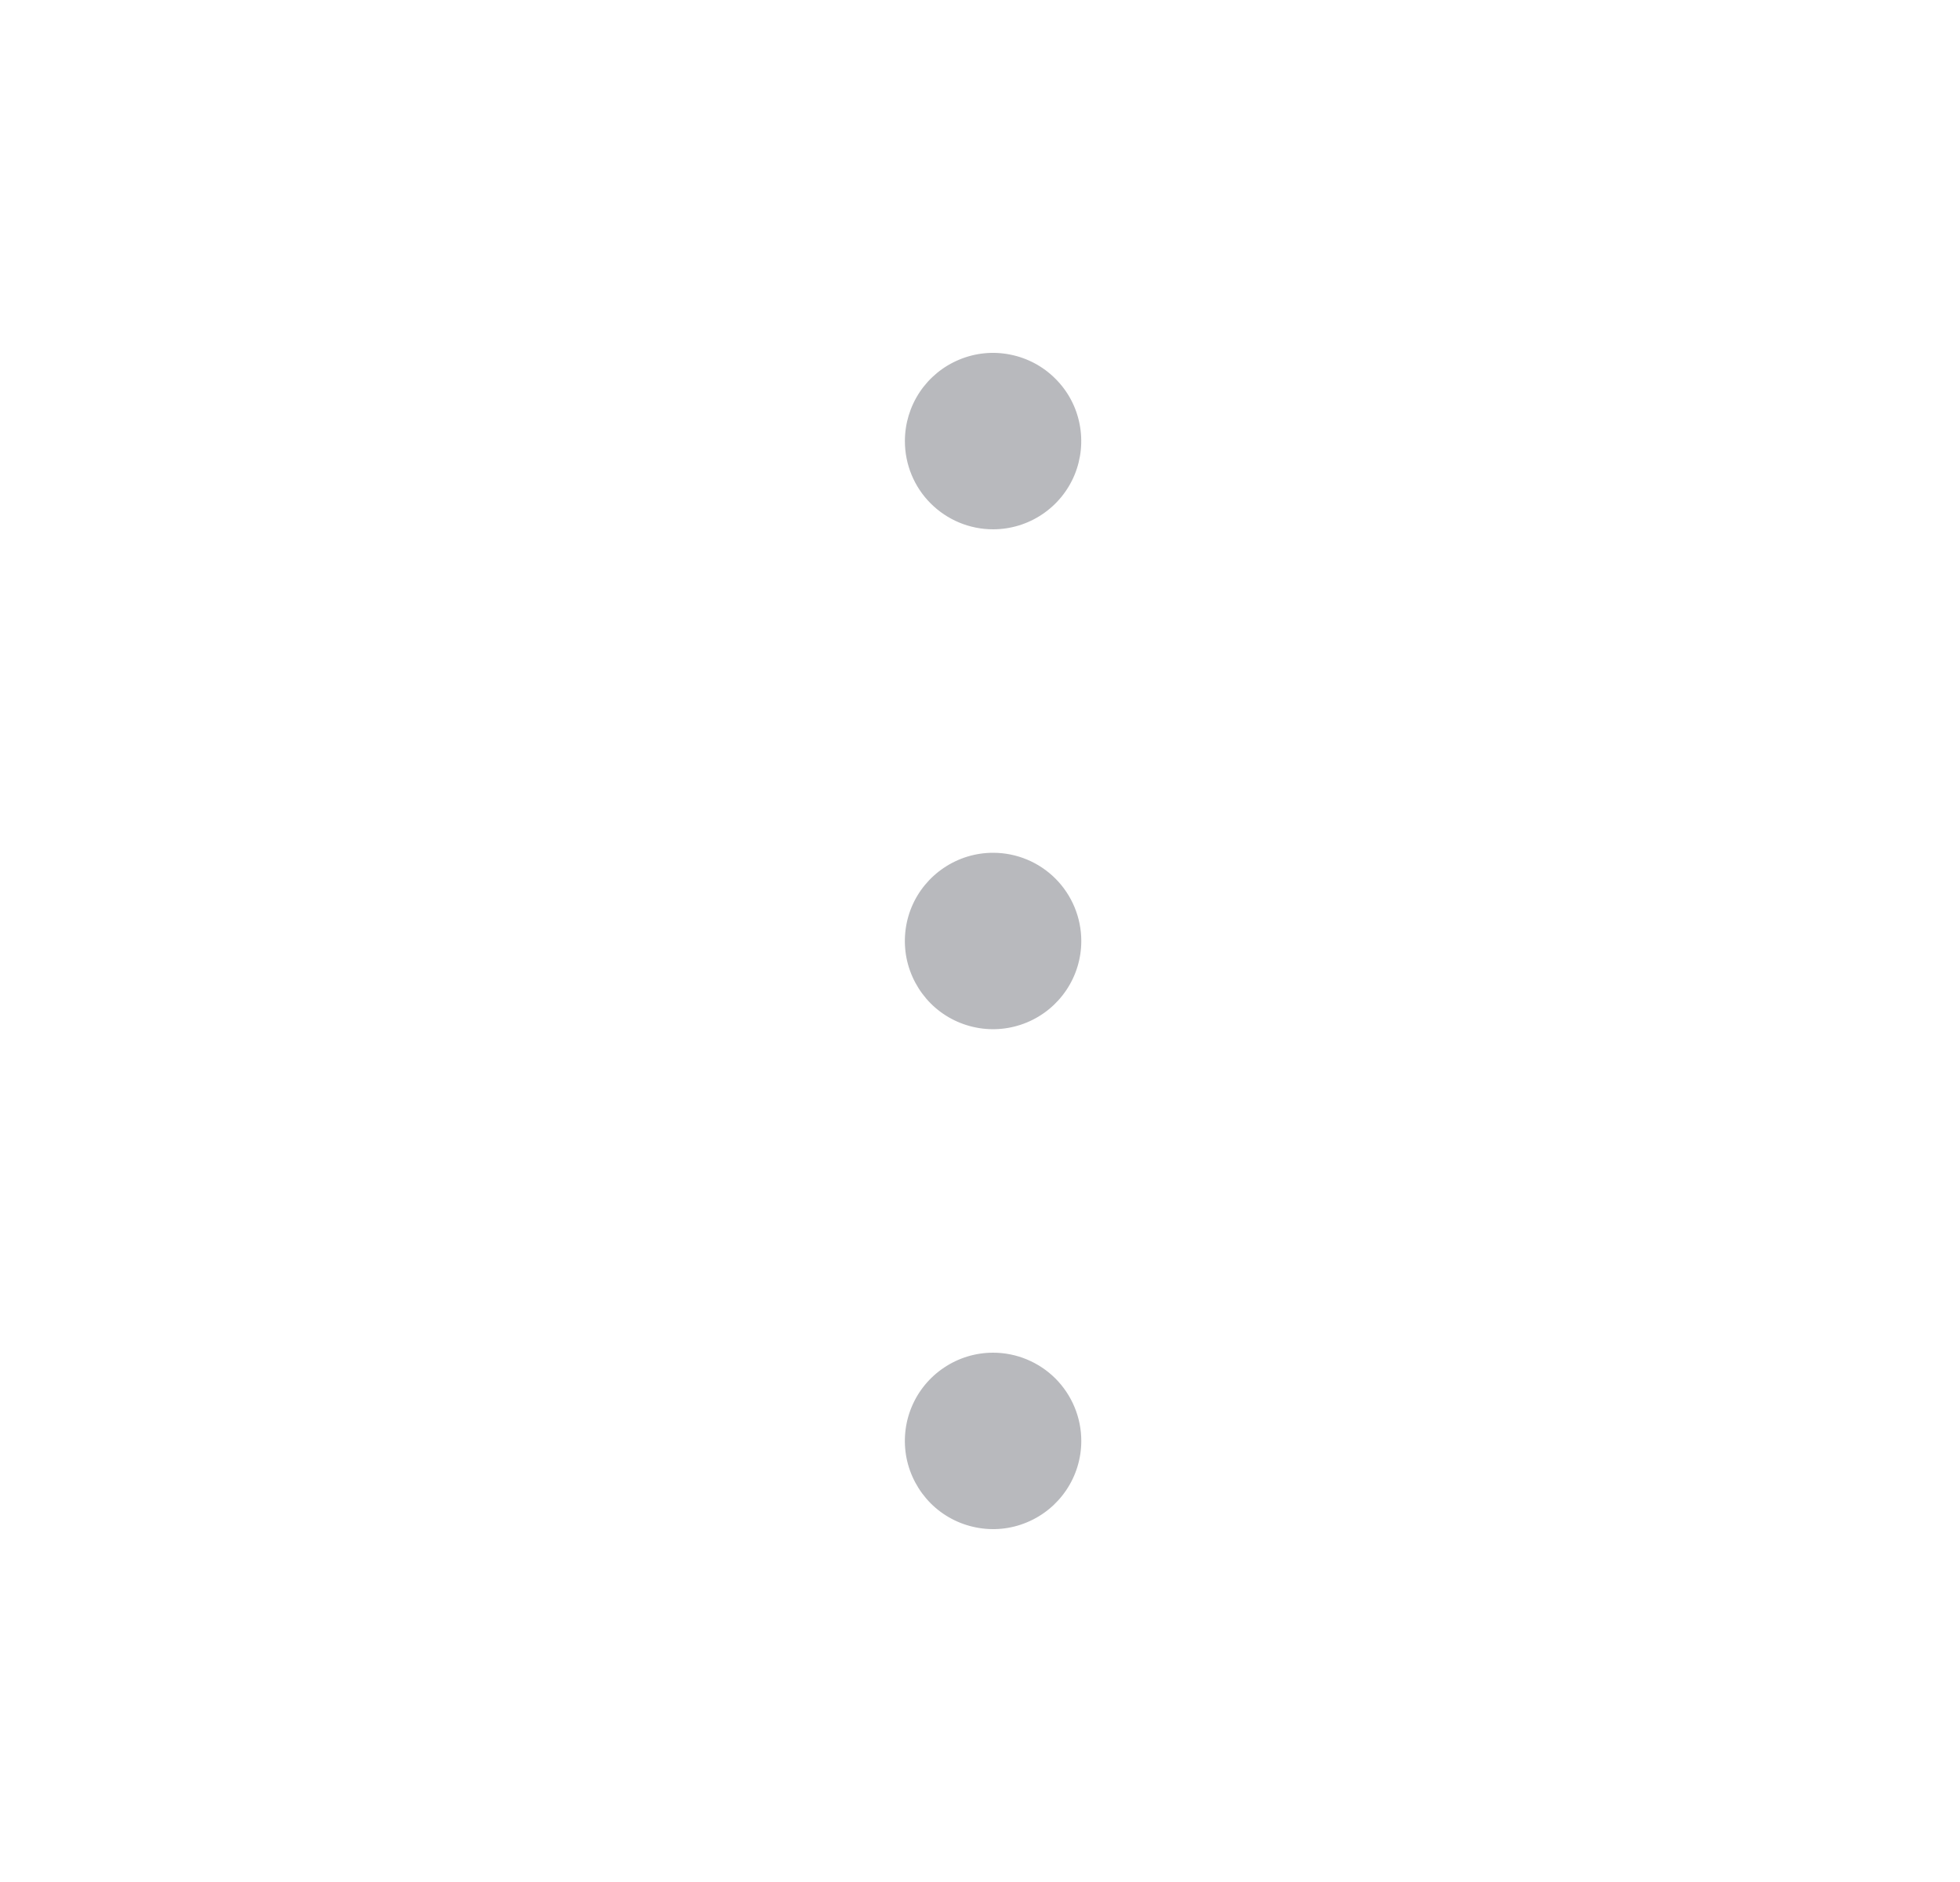 <svg width="25" height="24" viewBox="0 0 25 24" fill="none" xmlns="http://www.w3.org/2000/svg">
<path d="M13.792 12C13.792 12.223 13.726 12.44 13.602 12.625C13.478 12.81 13.303 12.954 13.097 13.039C12.892 13.124 12.665 13.147 12.447 13.103C12.229 13.06 12.028 12.953 11.871 12.796C11.714 12.638 11.607 12.438 11.563 12.22C11.52 12.001 11.542 11.775 11.627 11.569C11.712 11.364 11.857 11.188 12.042 11.065C12.227 10.941 12.444 10.875 12.667 10.875C12.965 10.875 13.251 10.993 13.462 11.204C13.673 11.415 13.792 11.702 13.792 12ZM12.667 6.75C12.889 6.75 13.107 6.684 13.292 6.56C13.477 6.437 13.621 6.261 13.706 6.056C13.791 5.85 13.813 5.624 13.77 5.406C13.727 5.187 13.62 4.987 13.462 4.83C13.305 4.672 13.104 4.565 12.886 4.522C12.668 4.478 12.442 4.5 12.236 4.586C12.03 4.671 11.855 4.815 11.731 5C11.608 5.185 11.542 5.402 11.542 5.625C11.542 5.923 11.66 6.21 11.871 6.42C12.082 6.631 12.368 6.75 12.667 6.75ZM12.667 17.25C12.444 17.25 12.227 17.316 12.042 17.44C11.857 17.563 11.712 17.739 11.627 17.945C11.542 18.15 11.52 18.376 11.563 18.595C11.607 18.813 11.714 19.013 11.871 19.171C12.028 19.328 12.229 19.435 12.447 19.478C12.665 19.522 12.892 19.5 13.097 19.414C13.303 19.329 13.478 19.185 13.602 19C13.726 18.815 13.792 18.598 13.792 18.375C13.792 18.077 13.673 17.791 13.462 17.579C13.251 17.369 12.965 17.25 12.667 17.25Z" fill="#B8B9BD"/>
</svg>
